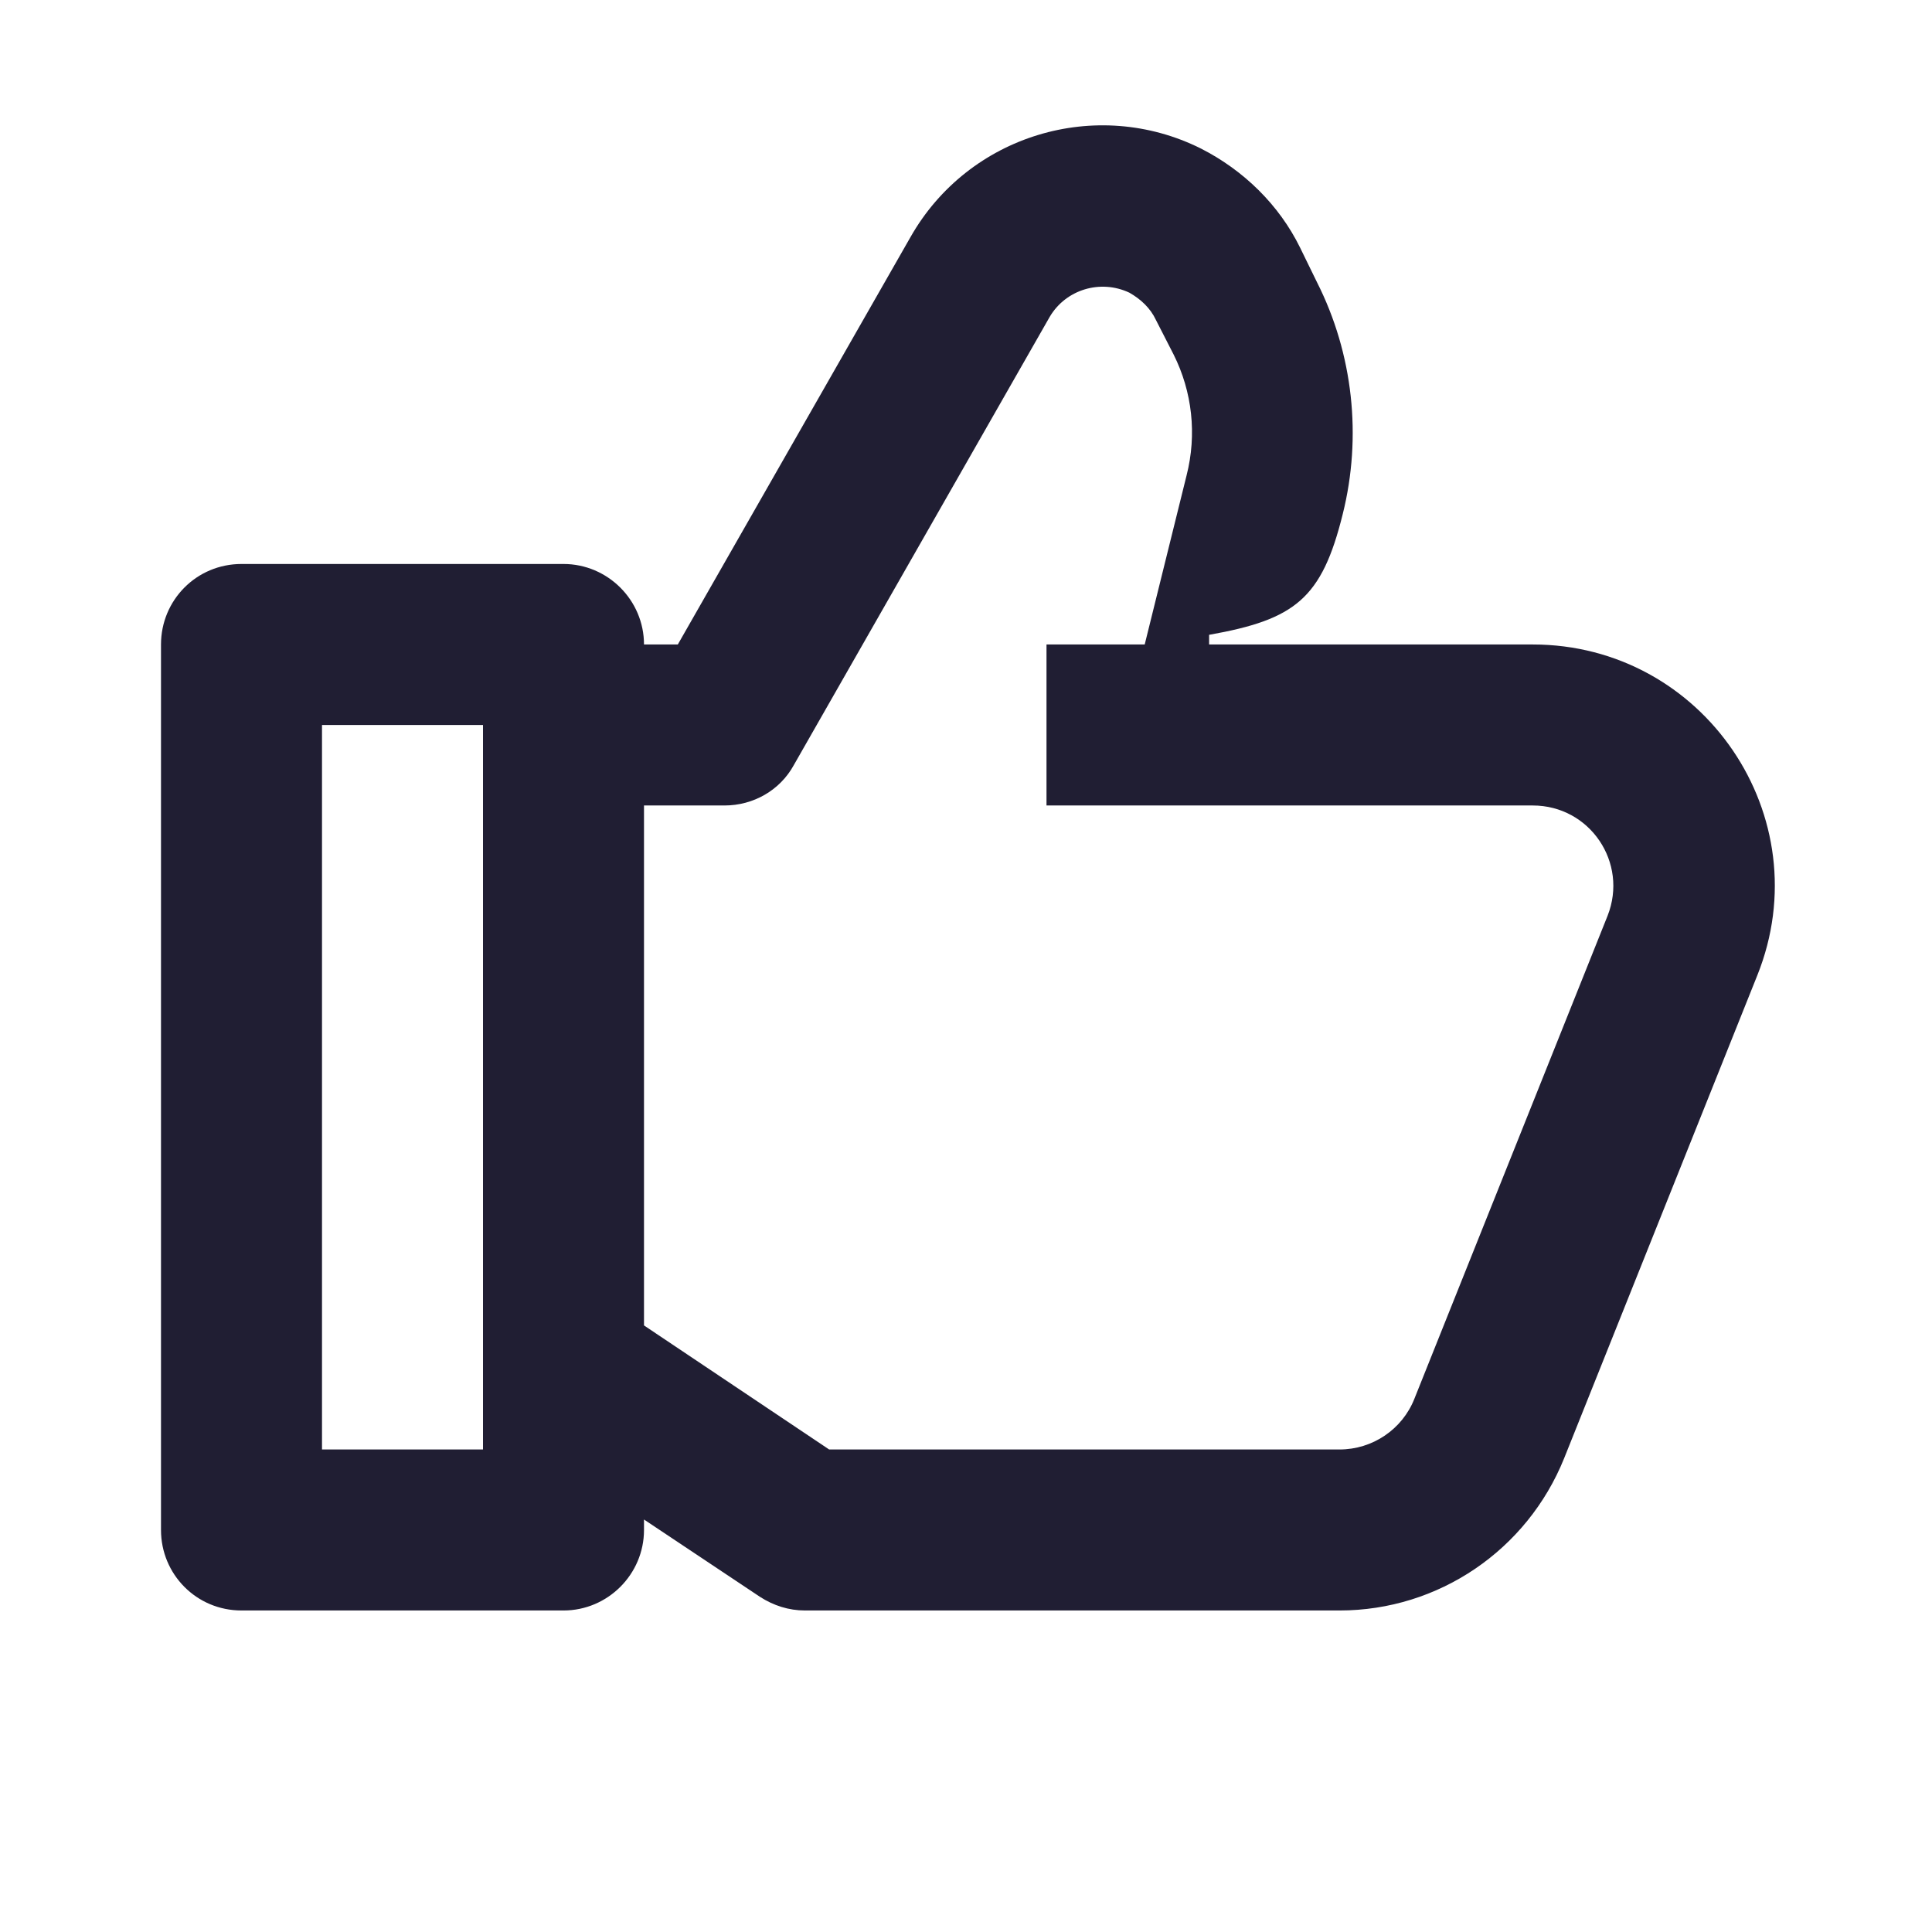 <svg width="24" height="24" viewBox="0 0 24 24" fill="none" xmlns="http://www.w3.org/2000/svg">
<path d="M10.3 18.006L8 16.465V10.006H9C9.36 10.006 9.69 9.816 9.86 9.506L13.04 3.936C13.24 3.596 13.67 3.466 14.03 3.636C14.17 3.716 14.29 3.826 14.36 3.976L14.58 4.406C14.81 4.866 14.87 5.396 14.74 5.906L14.22 8.006H13V10.006H19.04C19.75 10.006 20.23 10.716 19.97 11.376L17.57 17.376C17.42 17.756 17.05 18.006 16.64 18.006H10.3ZM4 18.006V9.006H6V18.006H4ZM15.02 8.006V7.886C16.09 7.696 16.42 7.436 16.68 6.386C16.92 5.426 16.81 4.396 16.36 3.506L16.15 3.076C15.89 2.546 15.45 2.116 14.92 1.846C13.62 1.196 12.03 1.676 11.31 2.946L8.42 8.006H8C8 7.456 7.55 7.006 7 7.006H3C2.44 7.006 2 7.456 2 8.006V19.006C2 19.556 2.44 20.006 3 20.006H7C7.55 20.006 8 19.556 8 19.006V18.876L9.44 19.836C9.61 19.946 9.8 20.006 10 20.006H16.64C17.87 20.006 18.97 19.256 19.43 18.116L21.83 12.116C22.62 10.146 21.16 8.006 19.04 8.006H15.02Z" fill="#201E33"/>
</svg>
